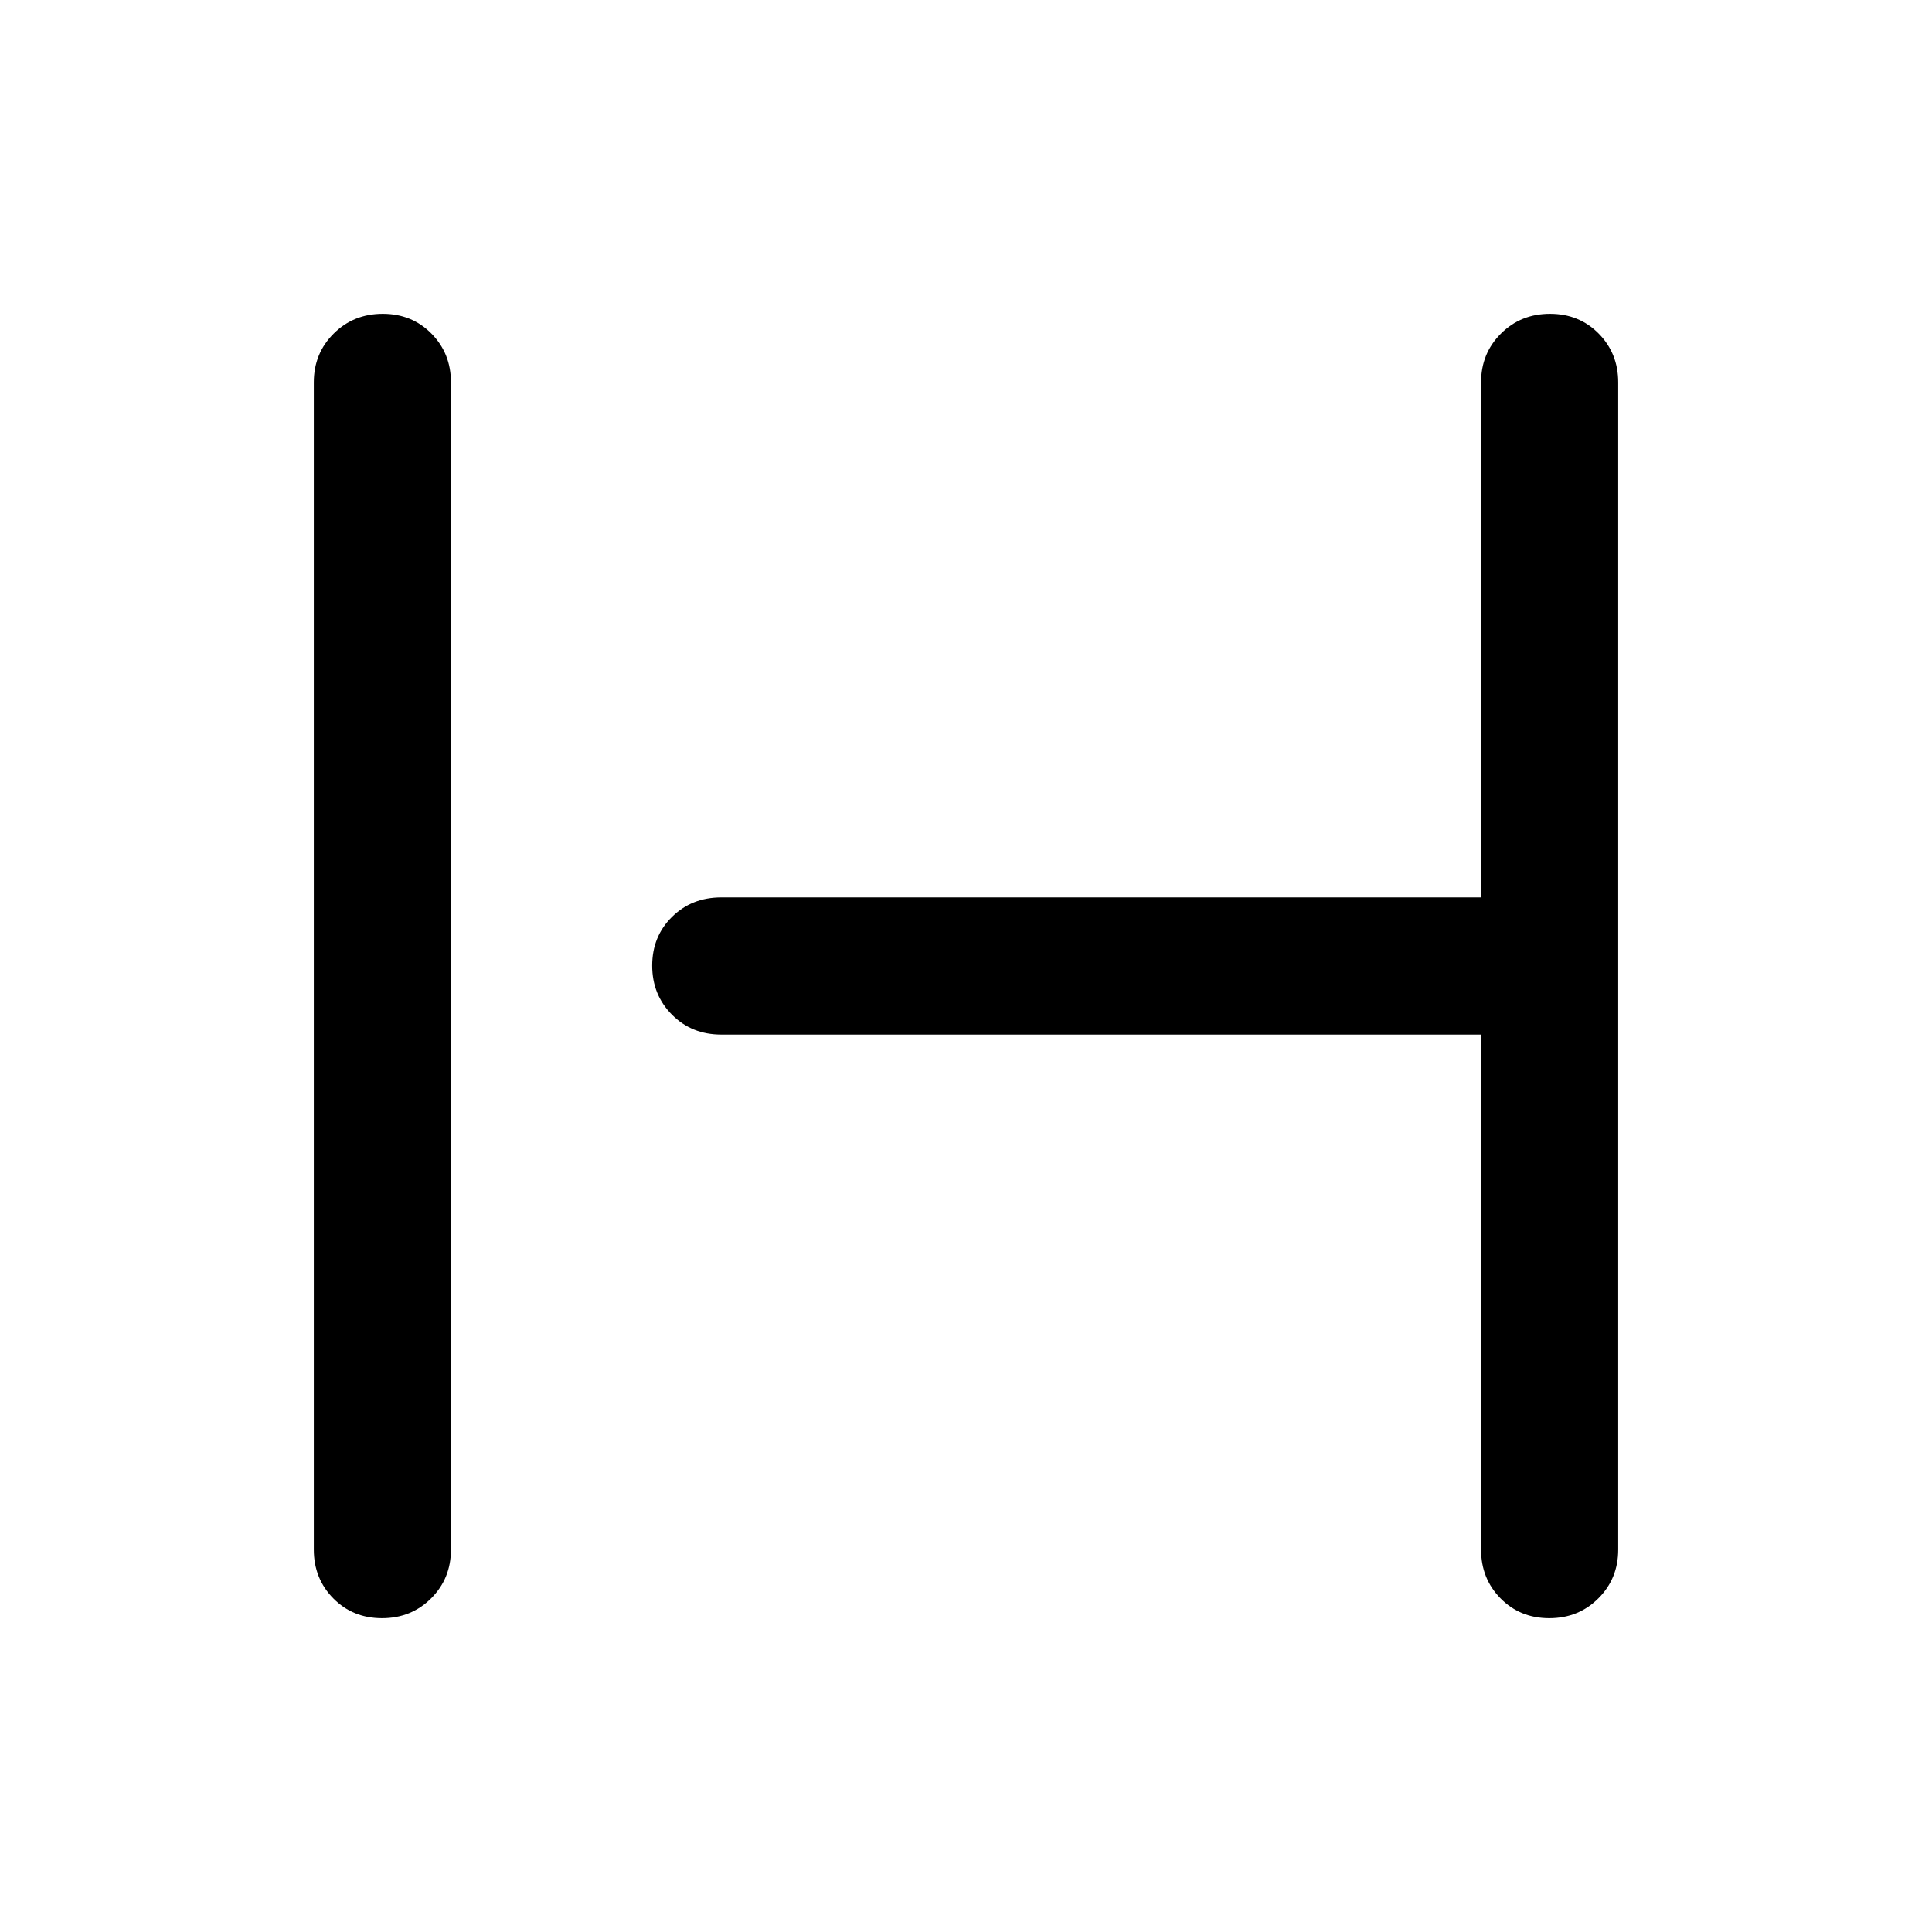 <svg xmlns="http://www.w3.org/2000/svg" height="48" viewBox="0 -960 960 960" width="48"><path d="M189.82-155.93q-14.49 0-24.19-9.83-9.7-9.82-9.7-24.24v-580q0-14.42 9.88-24.24 9.87-9.83 24.37-9.83 14.49 0 24.19 9.83 9.7 9.82 9.7 24.24v580q0 14.42-9.88 24.24-9.87 9.83-24.37 9.83Zm580 0q-14.49 0-24.19-9.83-9.7-9.82-9.7-24.24v-255.93H358.37q-14.66 0-24.48-9.88-9.82-9.87-9.82-24.37 0-14.49 9.82-24.19 9.82-9.7 24.48-9.7h377.56V-770q0-14.42 9.88-24.24 9.87-9.83 24.37-9.83 14.49 0 24.19 9.83 9.7 9.82 9.7 24.24v580q0 14.42-9.88 24.24-9.87 9.83-24.37 9.83Z"/></svg>
